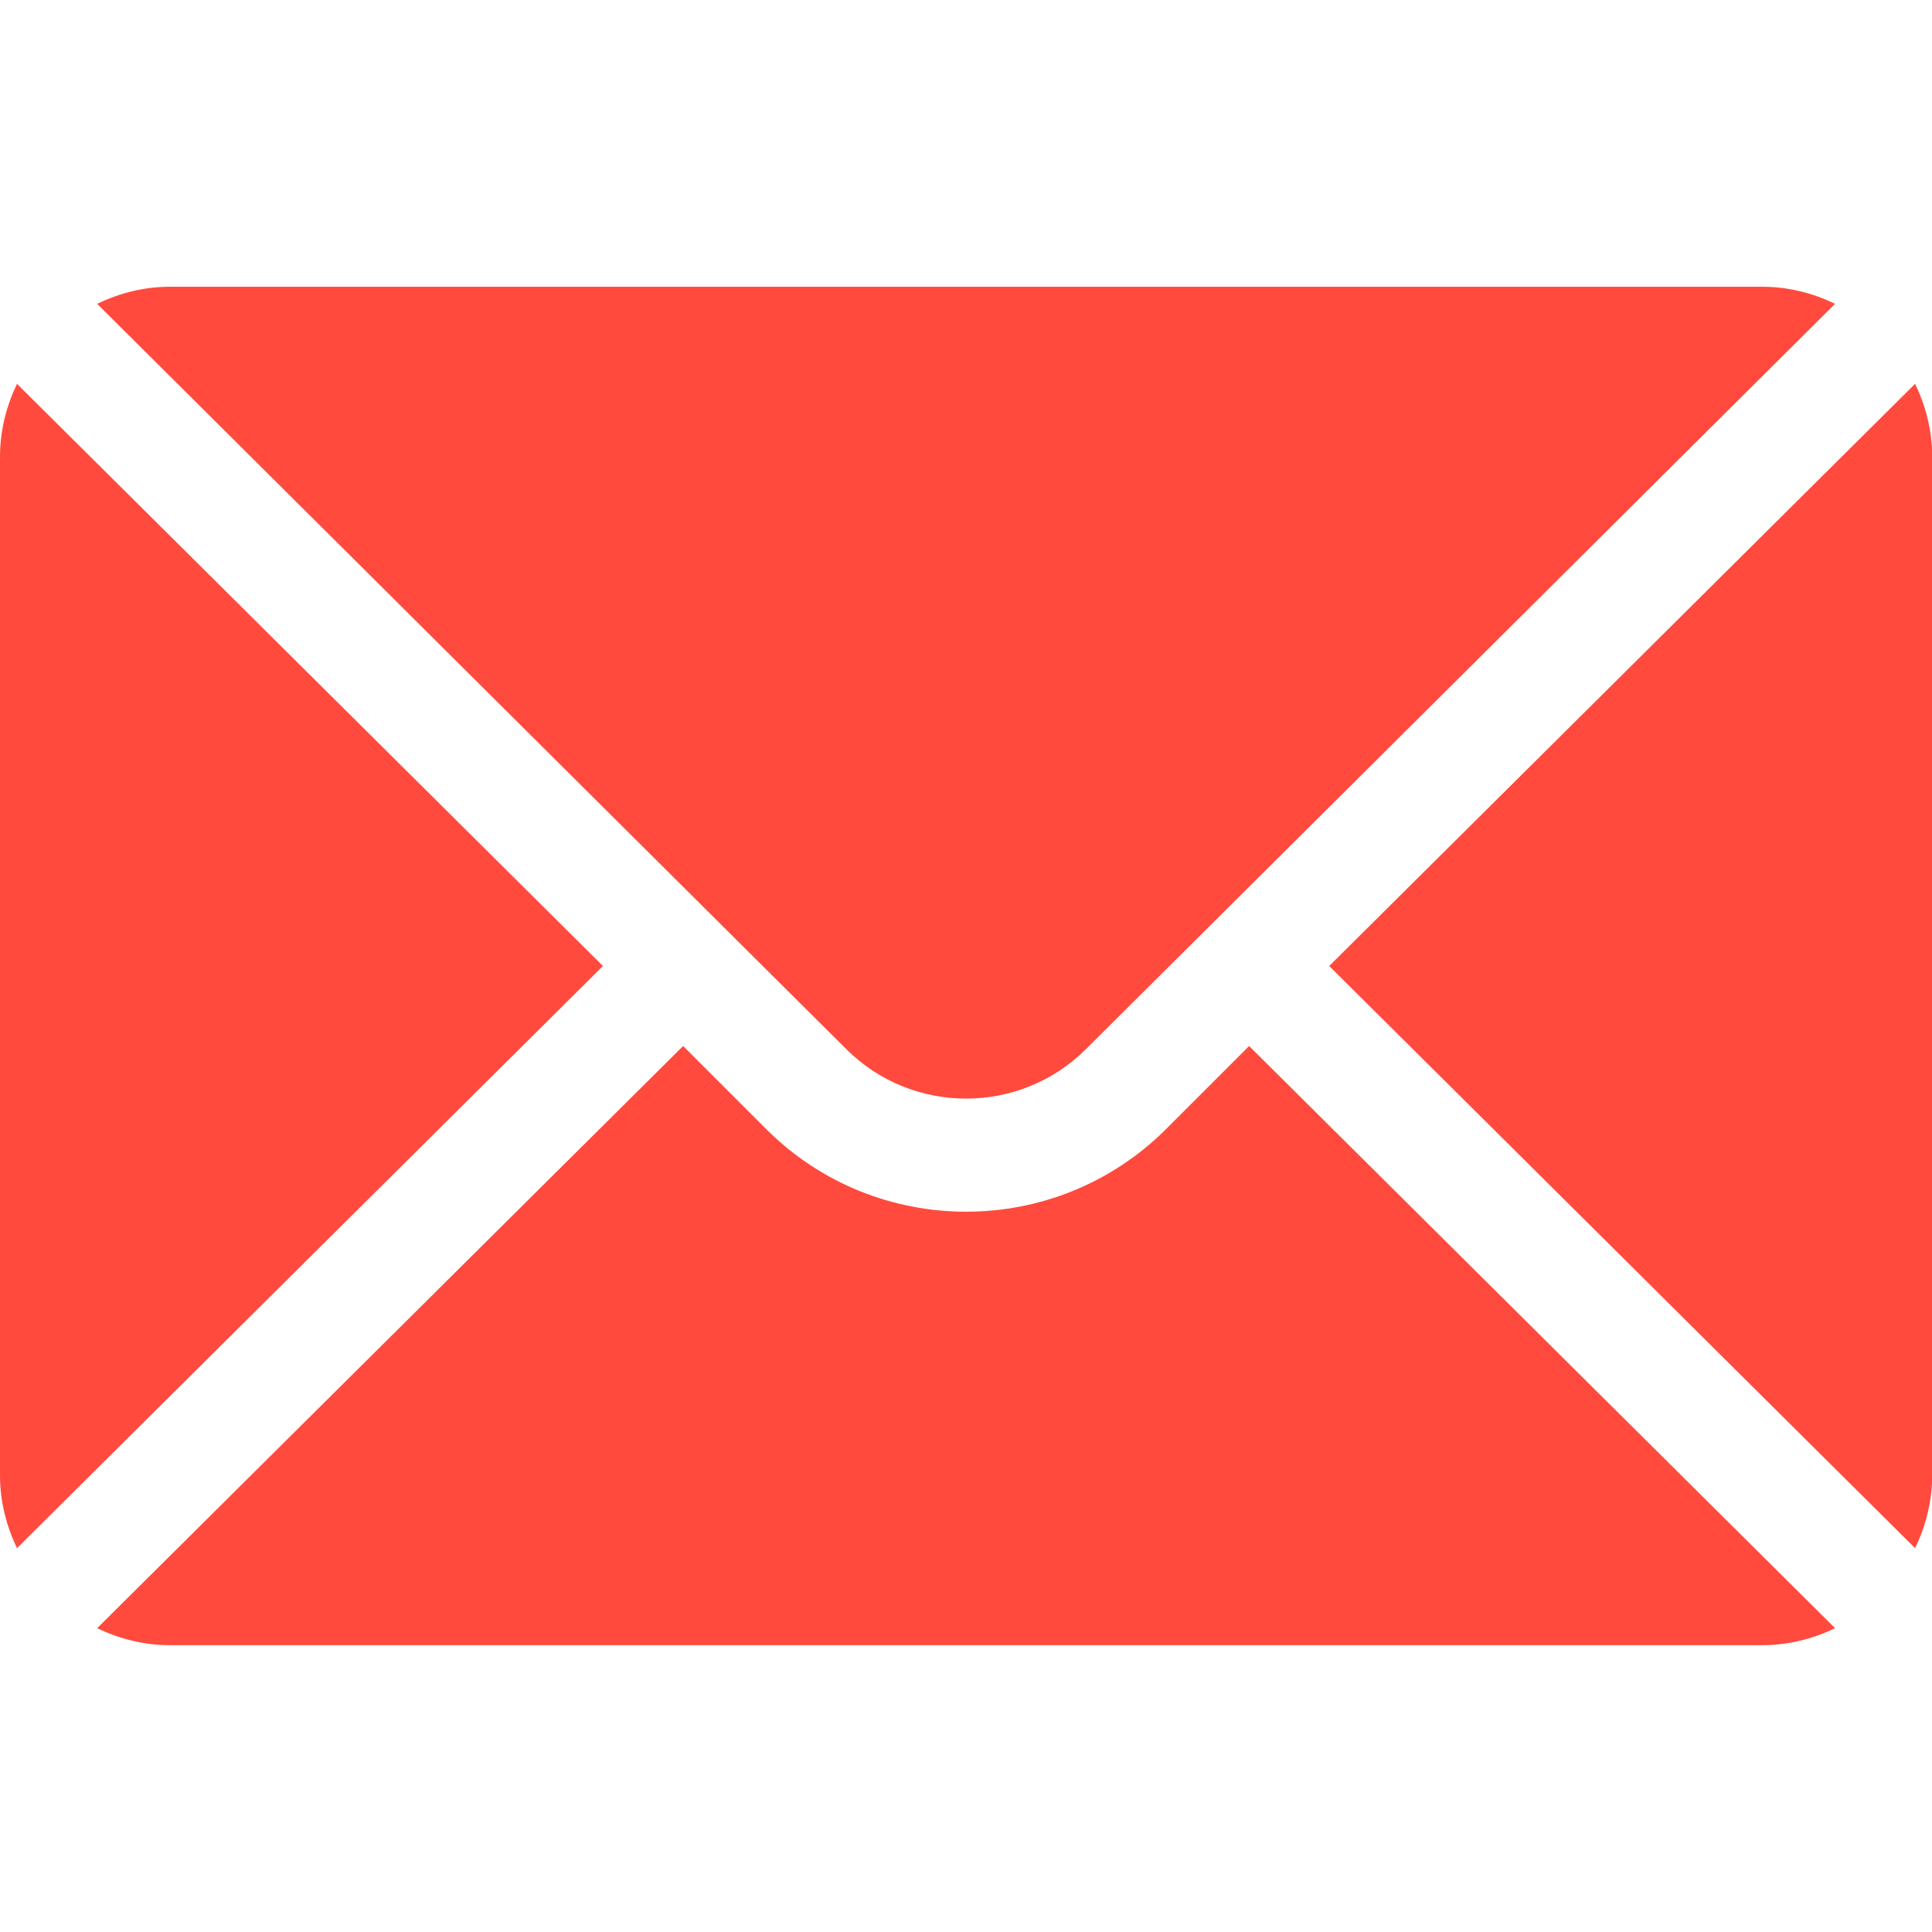 <svg width="24" height="24" viewBox="0 0 24 24" fill="none" xmlns="http://www.w3.org/2000/svg">
<path d="M23.79 4.768L16.512 12L23.79 19.232C23.922 18.957 24.002 18.653 24.002 18.328V5.672C24.002 5.347 23.922 5.043 23.79 4.768Z" fill="#FF4A3D"/>
<path d="M21.892 3.562H2.111C1.786 3.562 1.482 3.642 1.207 3.774L10.51 13.03C11.332 13.853 12.67 13.853 13.493 13.03L22.796 3.774C22.521 3.642 22.217 3.562 21.892 3.562Z" fill="#FF4A3D"/>
<path d="M0.211 4.768C0.08 5.043 0 5.347 0 5.672V18.328C0 18.653 0.08 18.957 0.211 19.232L7.49 12L0.211 4.768Z" fill="#FF4A3D"/>
<path d="M15.517 12.994L14.487 14.024C13.116 15.395 10.886 15.395 9.516 14.024L8.486 12.994L1.207 20.226C1.482 20.358 1.786 20.437 2.111 20.437H21.892C22.217 20.437 22.521 20.358 22.796 20.226L15.517 12.994Z" fill="#FF4A3D"/>
</svg>
